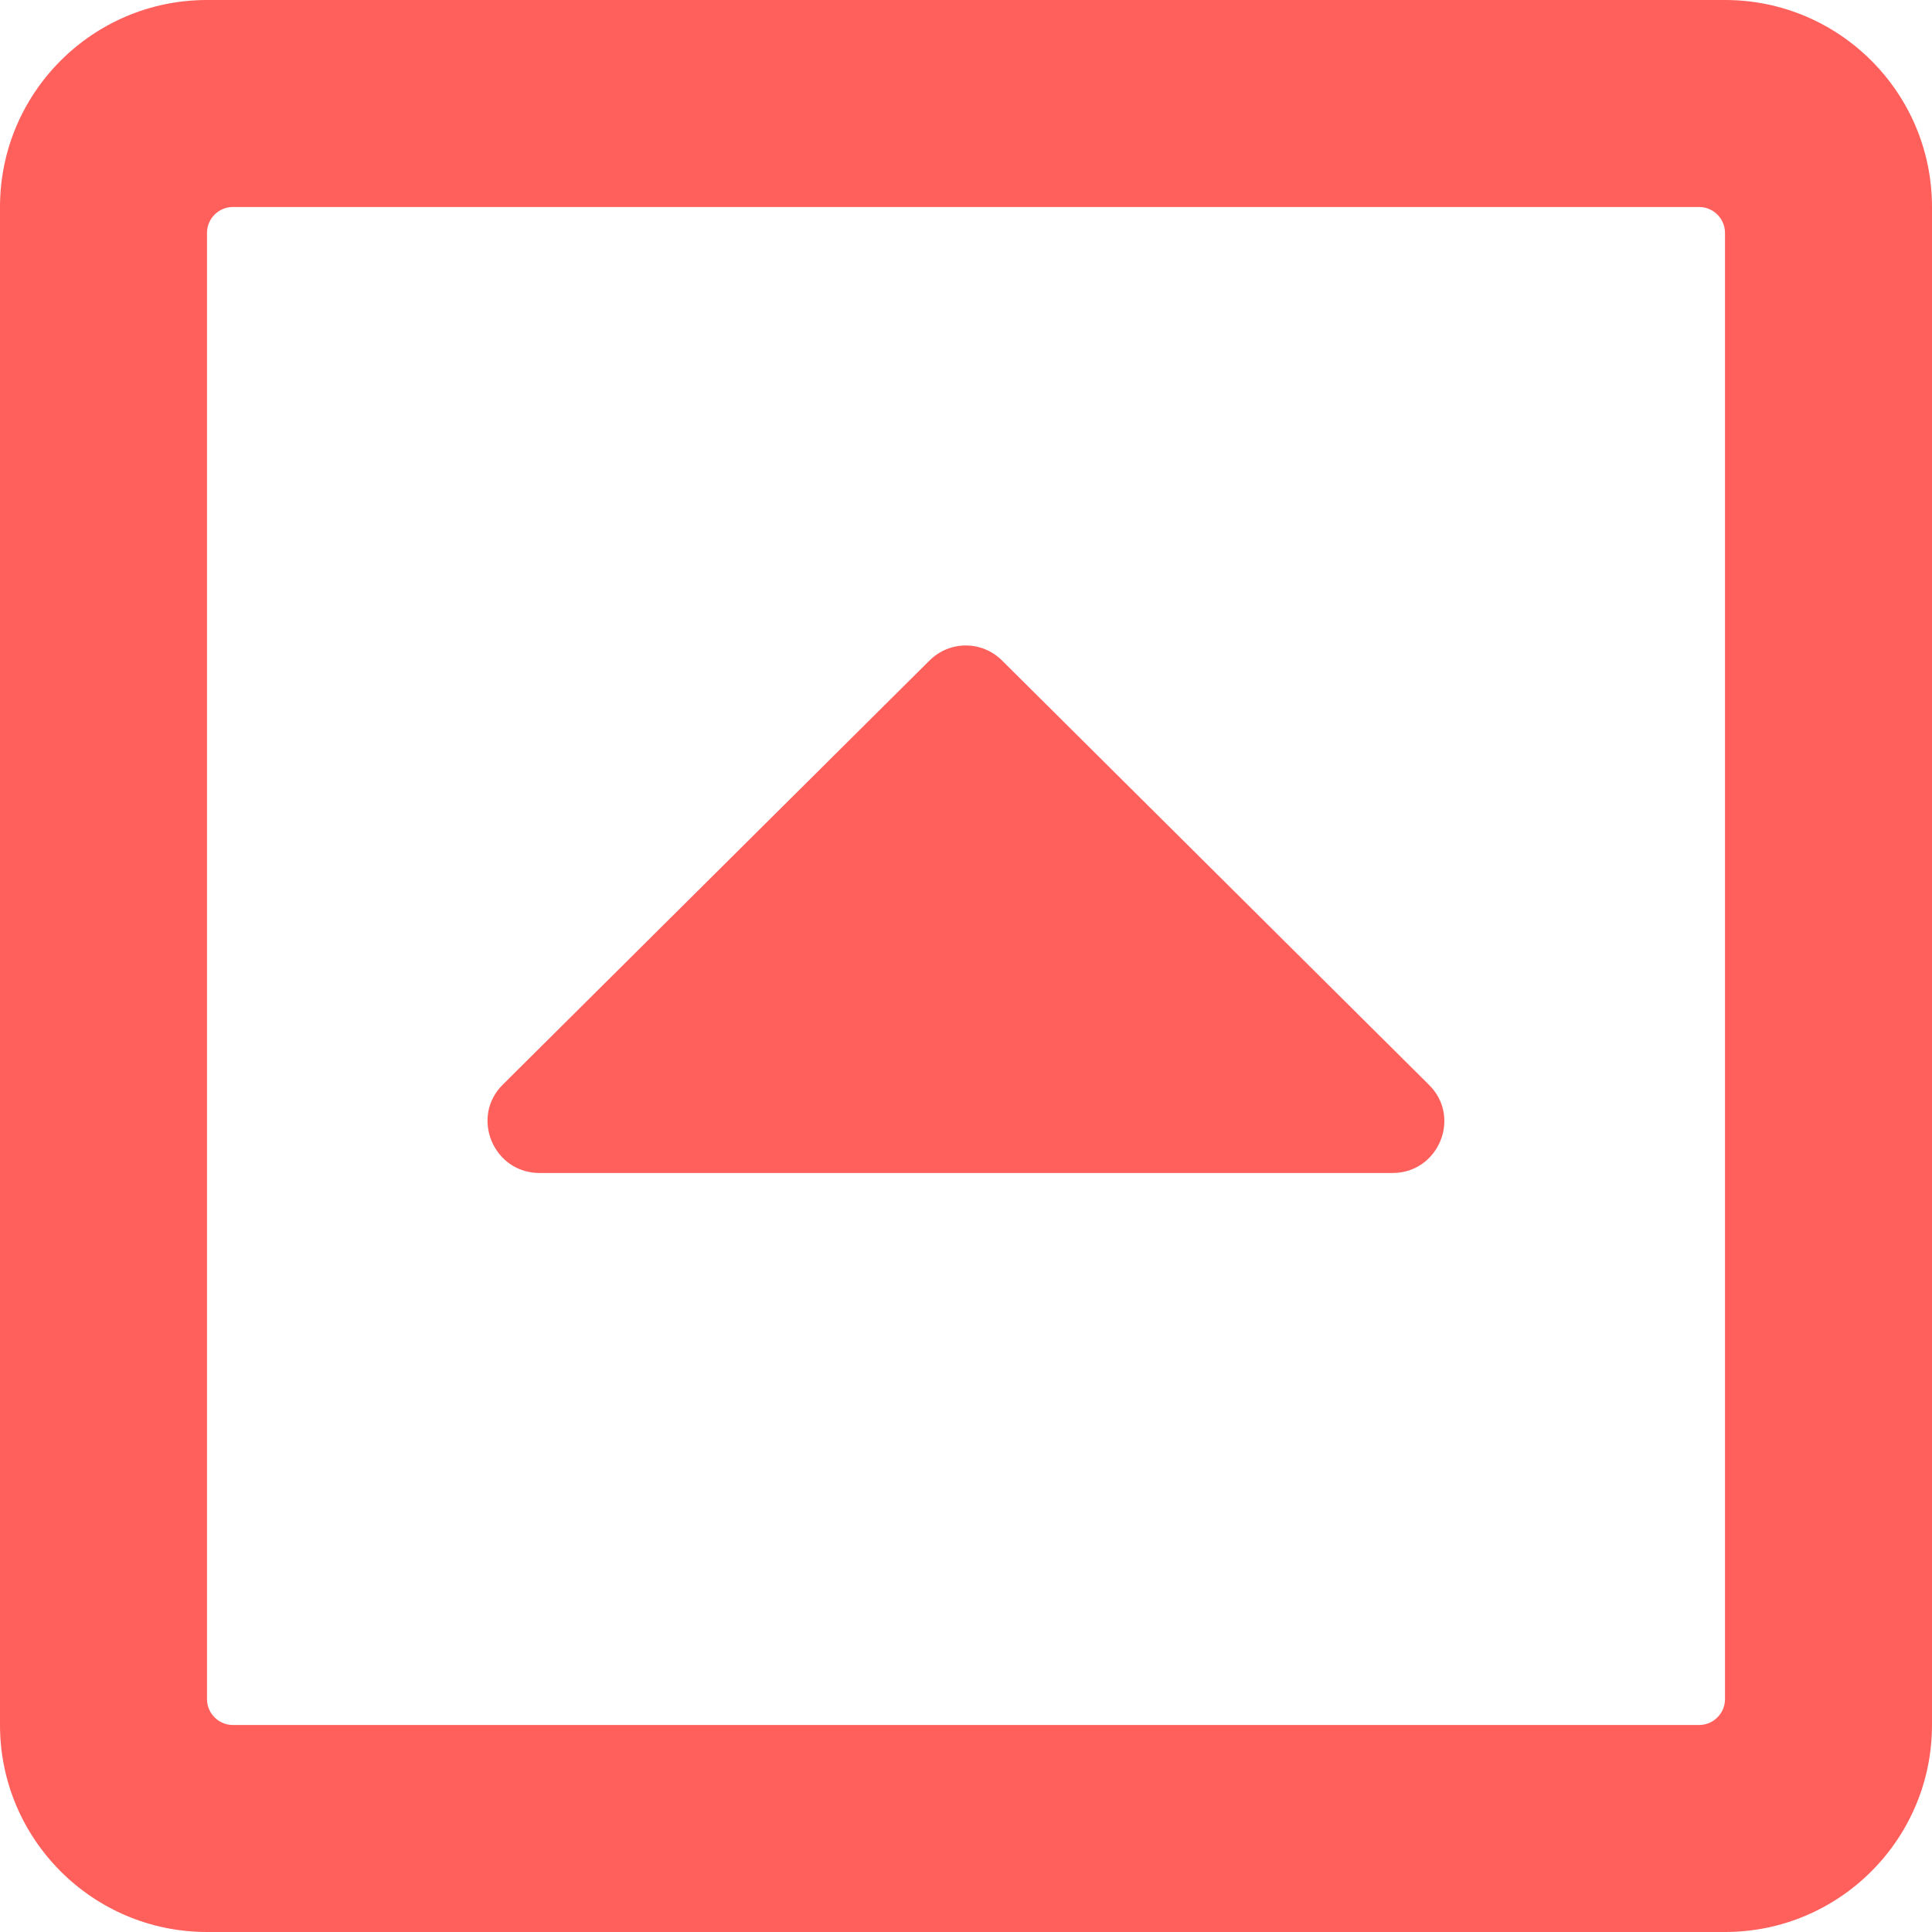 <svg width="448" height="448" viewBox="0 0 448 448" fill="none" xmlns="http://www.w3.org/2000/svg">
<path d="M322.9 272H125.1C114.4 272 109 259 116.6 251.5L215.5 153.2C220.2 148.5 227.7 148.5 232.4 153.2L331.3 251.5C339 259 333.6 272 322.9 272V272ZM448 48V400C448 426.5 426.5 448 400 448H48C21.5 448 0 426.5 0 400V48C0 21.5 21.5 0 48 0H400C426.5 0 448 21.5 448 48ZM400 394V54C400 50.7 397.3 48 394 48H54C50.7 48 48 50.7 48 54V394C48 397.3 50.7 400 54 400H394C397.3 400 400 397.3 400 394Z" fill="#FF605C"/>
</svg>

